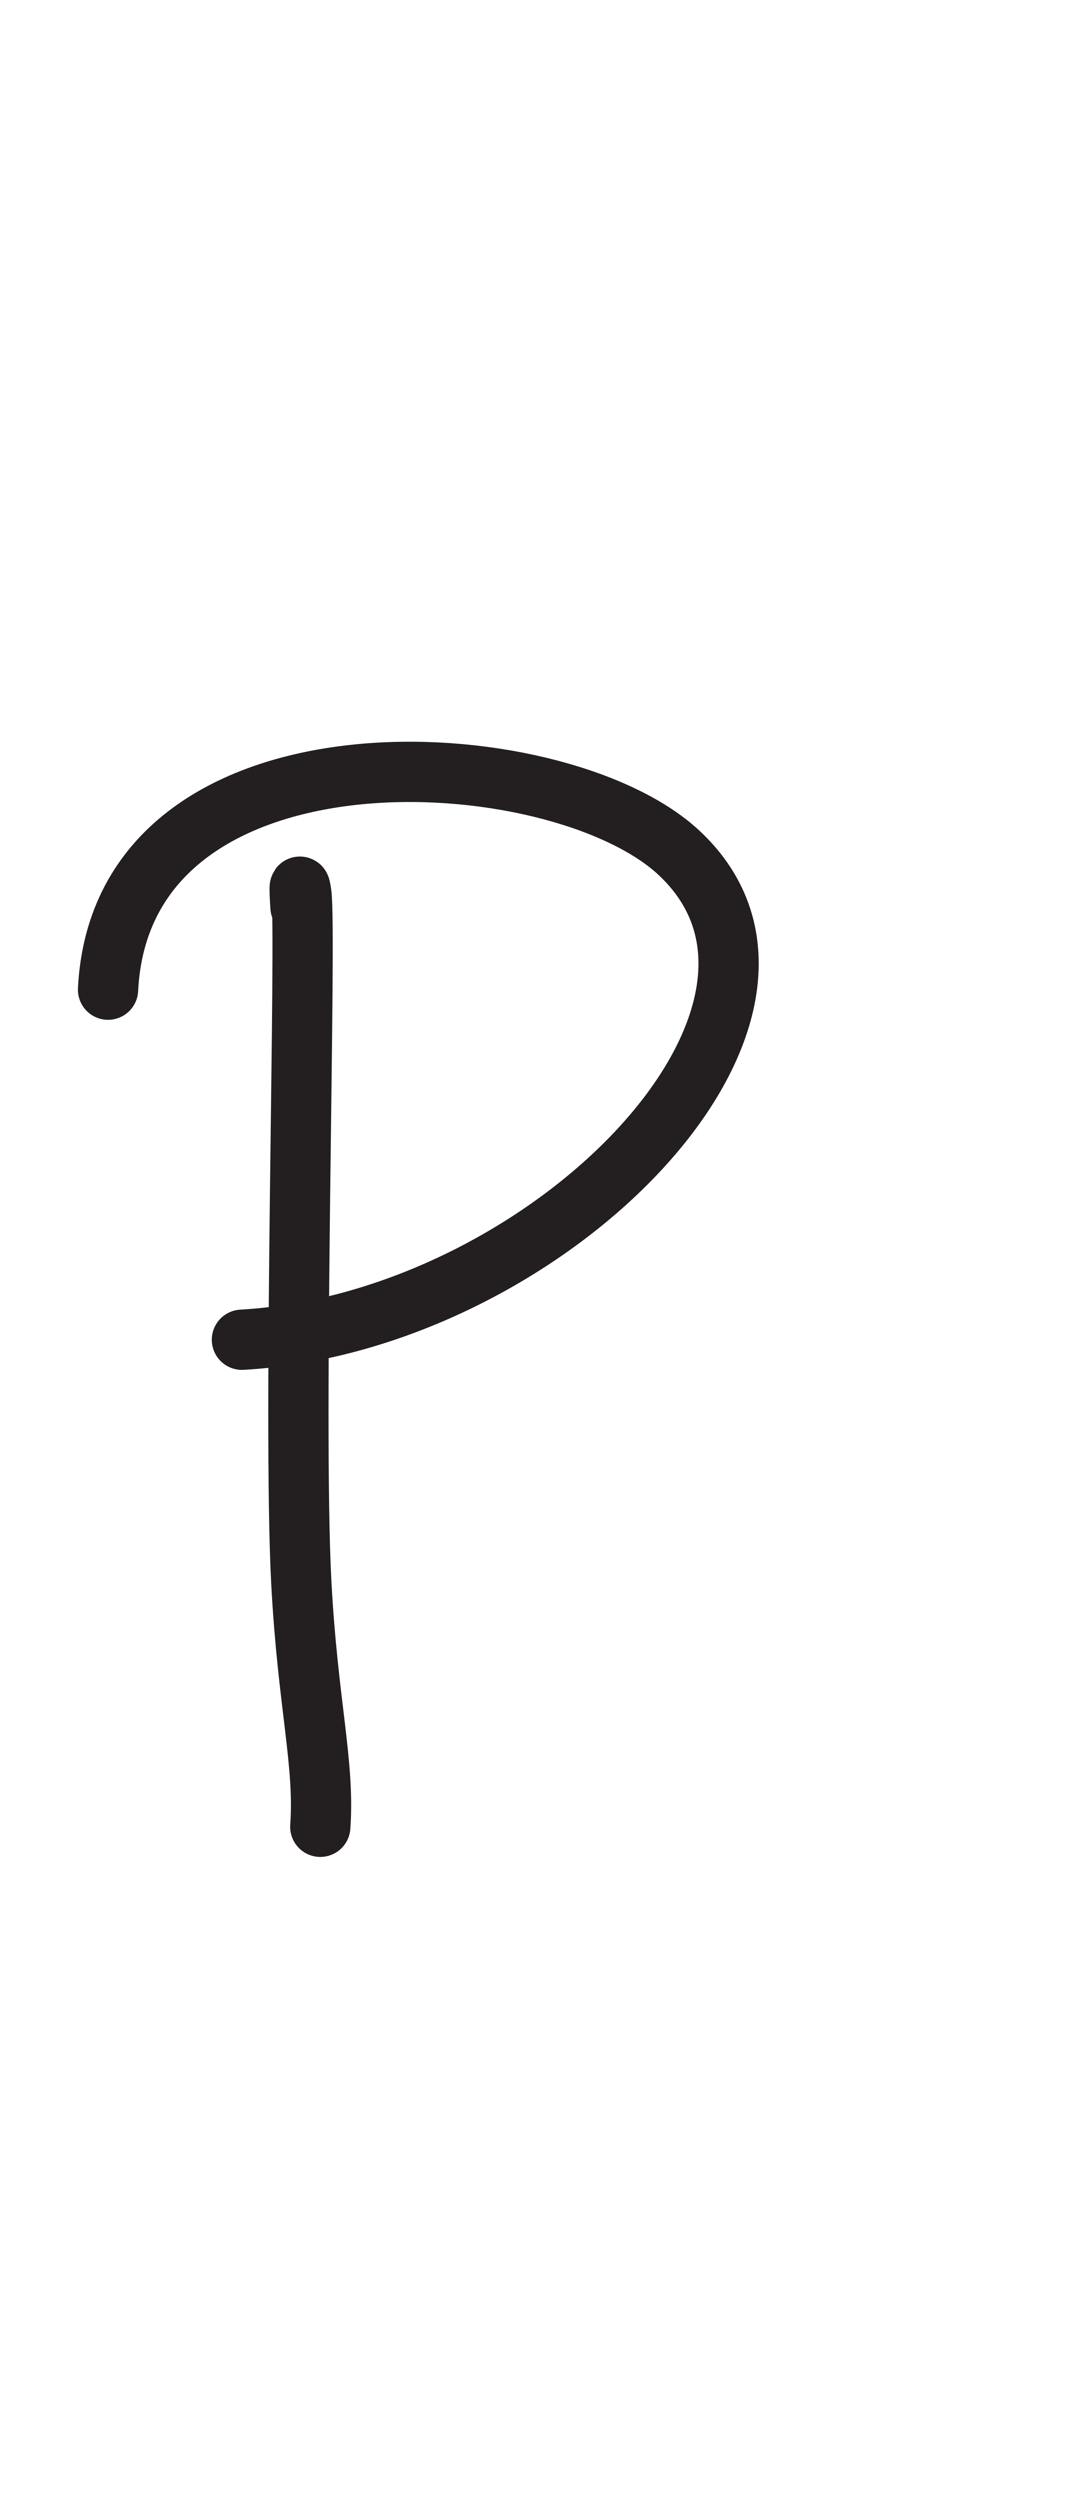 <?xml version="1.0" encoding="UTF-8" standalone="no"?>
<!DOCTYPE svg PUBLIC "-//W3C//DTD SVG 1.1//EN" "http://www.w3.org/Graphics/SVG/1.1/DTD/svg11.dtd">
<svg width="100%" height="100%" viewBox="0 0 300 700" version="1.1" xmlns="http://www.w3.org/2000/svg" xmlns:xlink="http://www.w3.org/1999/xlink" xml:space="preserve" xmlns:serif="http://www.serif.com/" style="fill-rule:evenodd;clip-rule:evenodd;stroke-linecap:round;stroke-linejoin:round;stroke-miterlimit:1.5;">
    <path d="M84.171,253.98C84.15,253.665 83.533,244.447 84.395,250.051C85.94,260.094 81.966,396.808 84.395,442.958C86.18,476.858 90.989,493.669 89.717,511.473" style="fill:none;stroke:rgb(35,31,32);stroke-width:16.88px;"/>
    <path d="M30.264,277.095C34.115,199.742 155.958,206.898 190.162,238.742C238.12,283.393 153.566,370.205 67.765,375.108" style="fill:none;stroke:rgb(35,31,32);stroke-width:16.88px;"/>
</svg>
